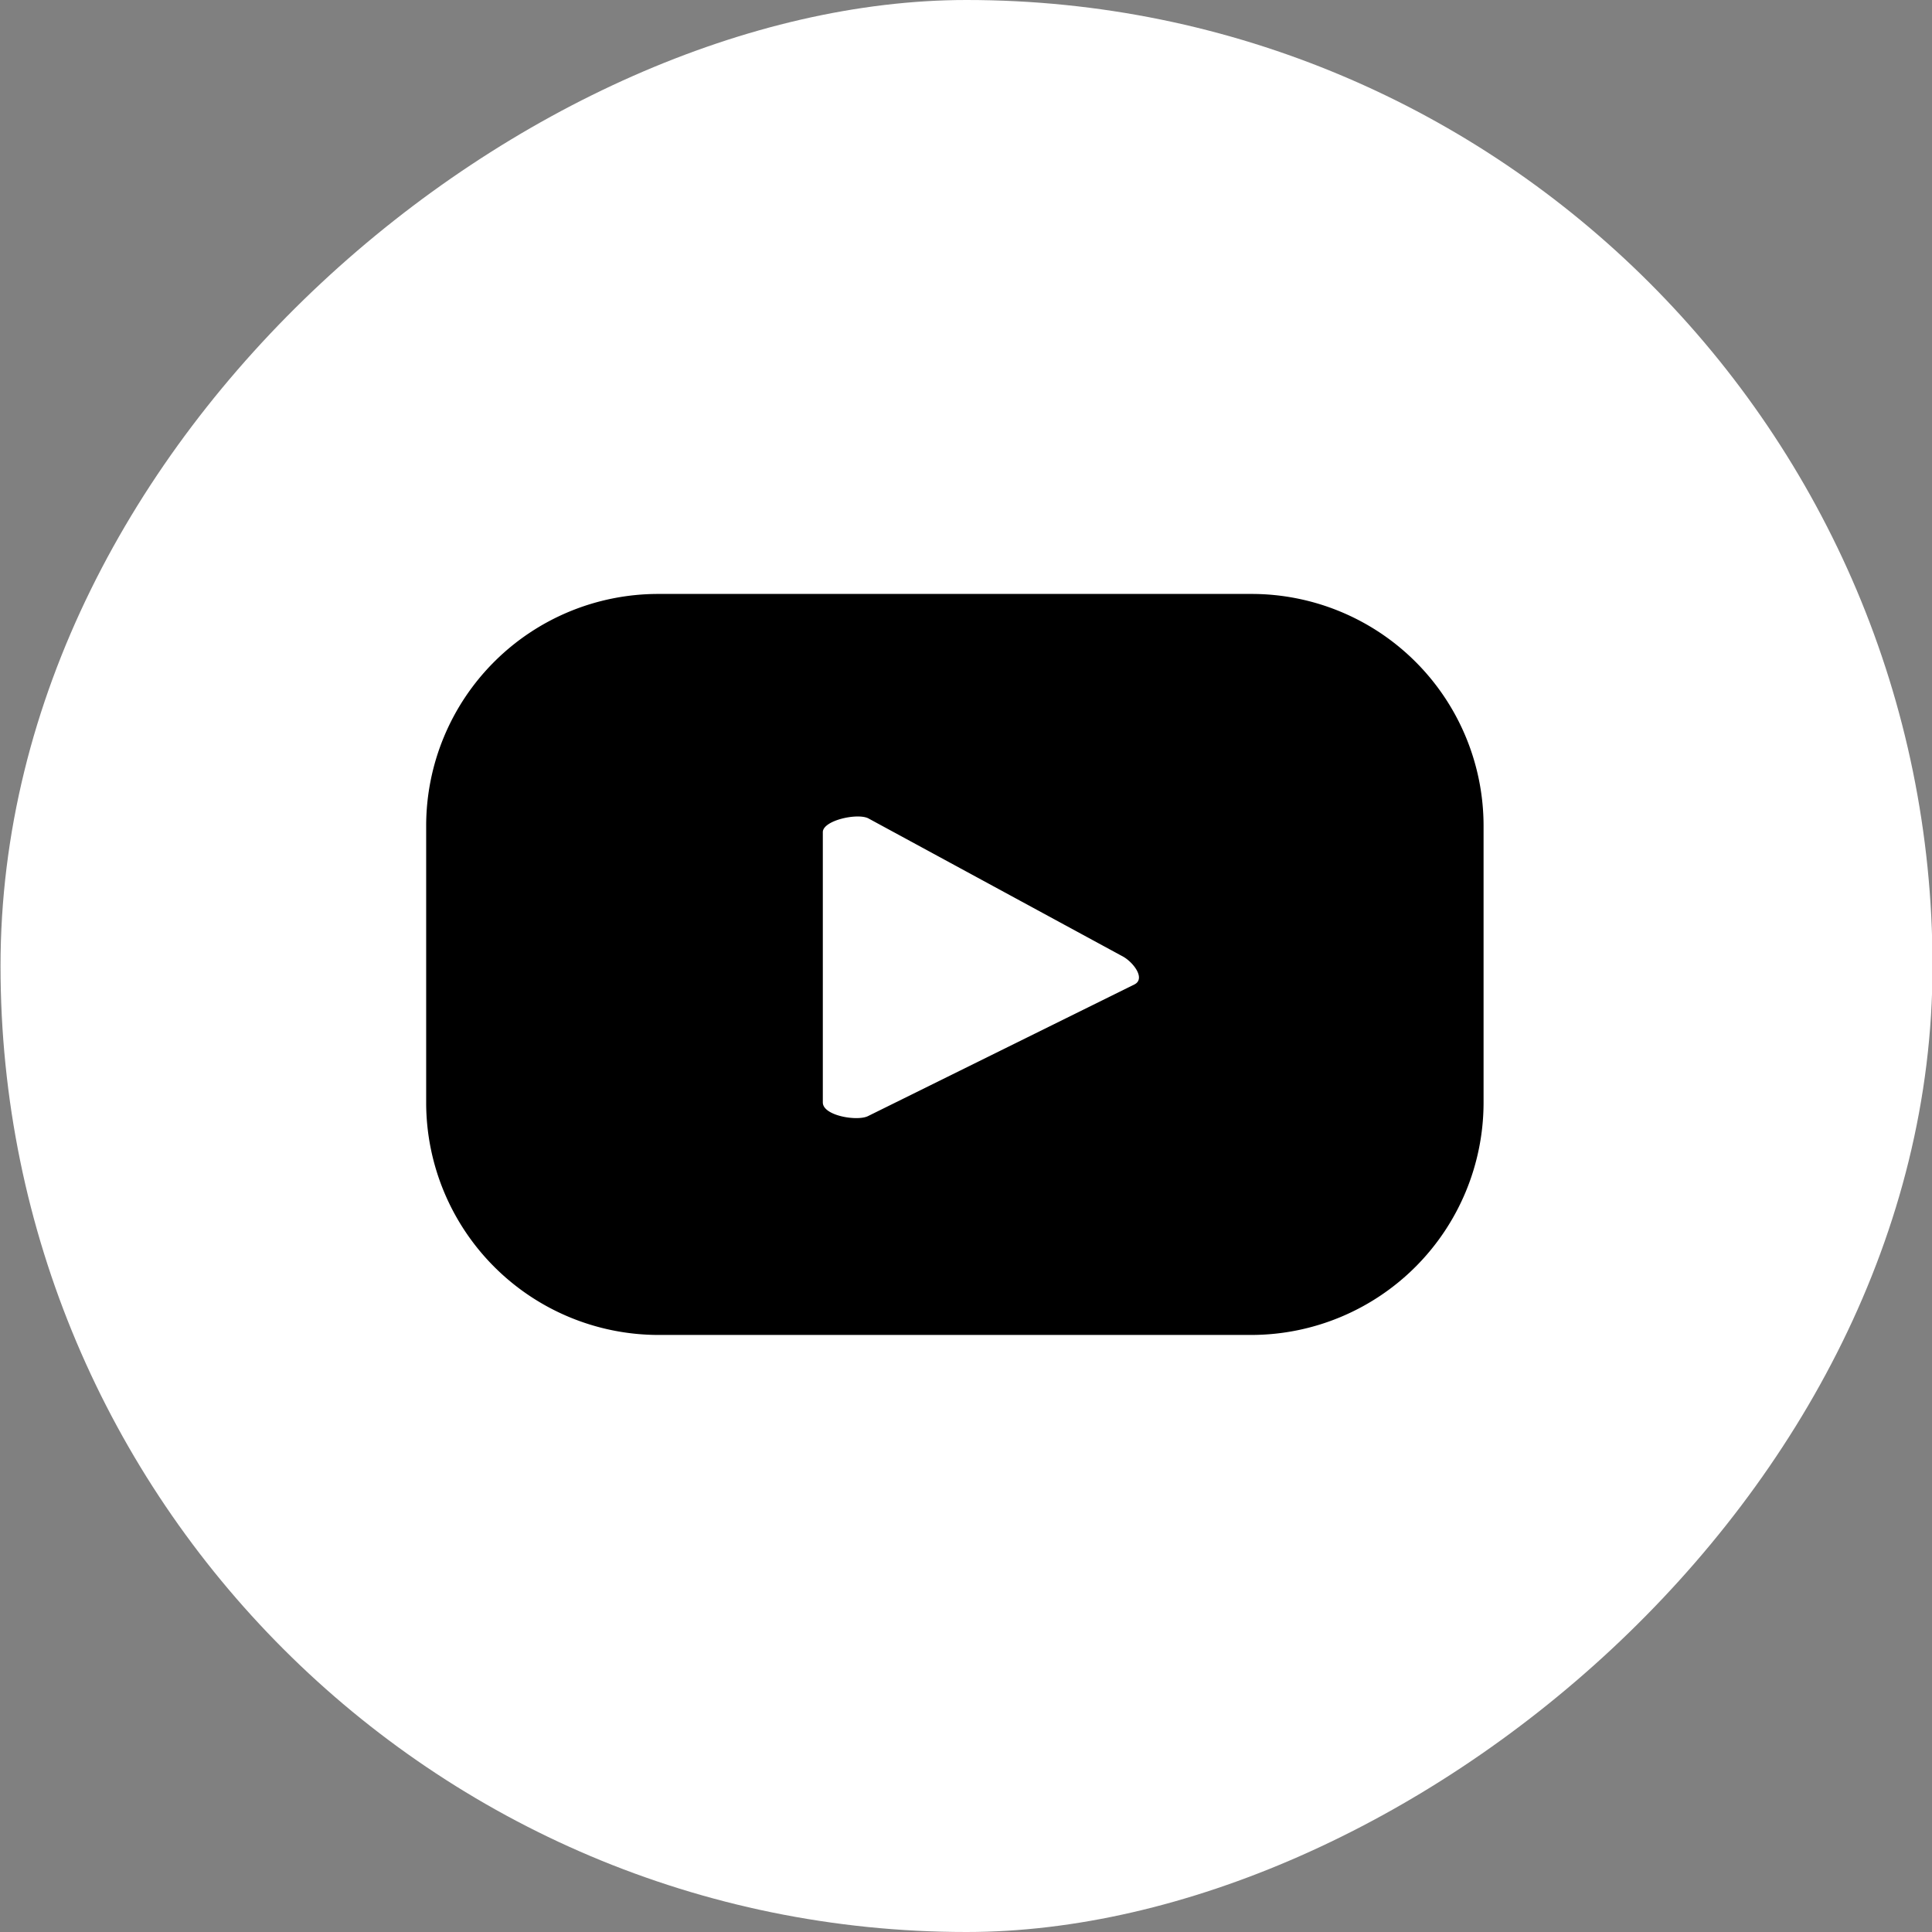 <svg id="Layer_1" data-name="Layer 1" xmlns="http://www.w3.org/2000/svg" viewBox="0 0 37.31 37.31"><rect x="0" y="0" width="37.31" height="37.31" fill="#808080" stroke="none"/><defs><style>.cls-1{fill:#fff;}</style></defs><rect class="cls-1" x="6.45" y="3.7" width="37.31" height="37.31" rx="18.66" transform="translate(41.02 -6.45) rotate(90)"/><path d="M35.1,19.65a4.48,4.48,0,0,0-4.48-4.48H19.16a4.48,4.48,0,0,0-4.48,4.48V25a4.49,4.49,0,0,0,4.48,4.48H30.62A4.49,4.49,0,0,0,35.1,25Zm-6.74,3.06-5.14,2.54c-.2.11-.88,0-.88-.26V19.77c0-.23.69-.38.89-.26l4.92,2.67C28.35,22.3,28.57,22.6,28.36,22.71Z" transform="translate(-6.45 -3.7)"/></svg>